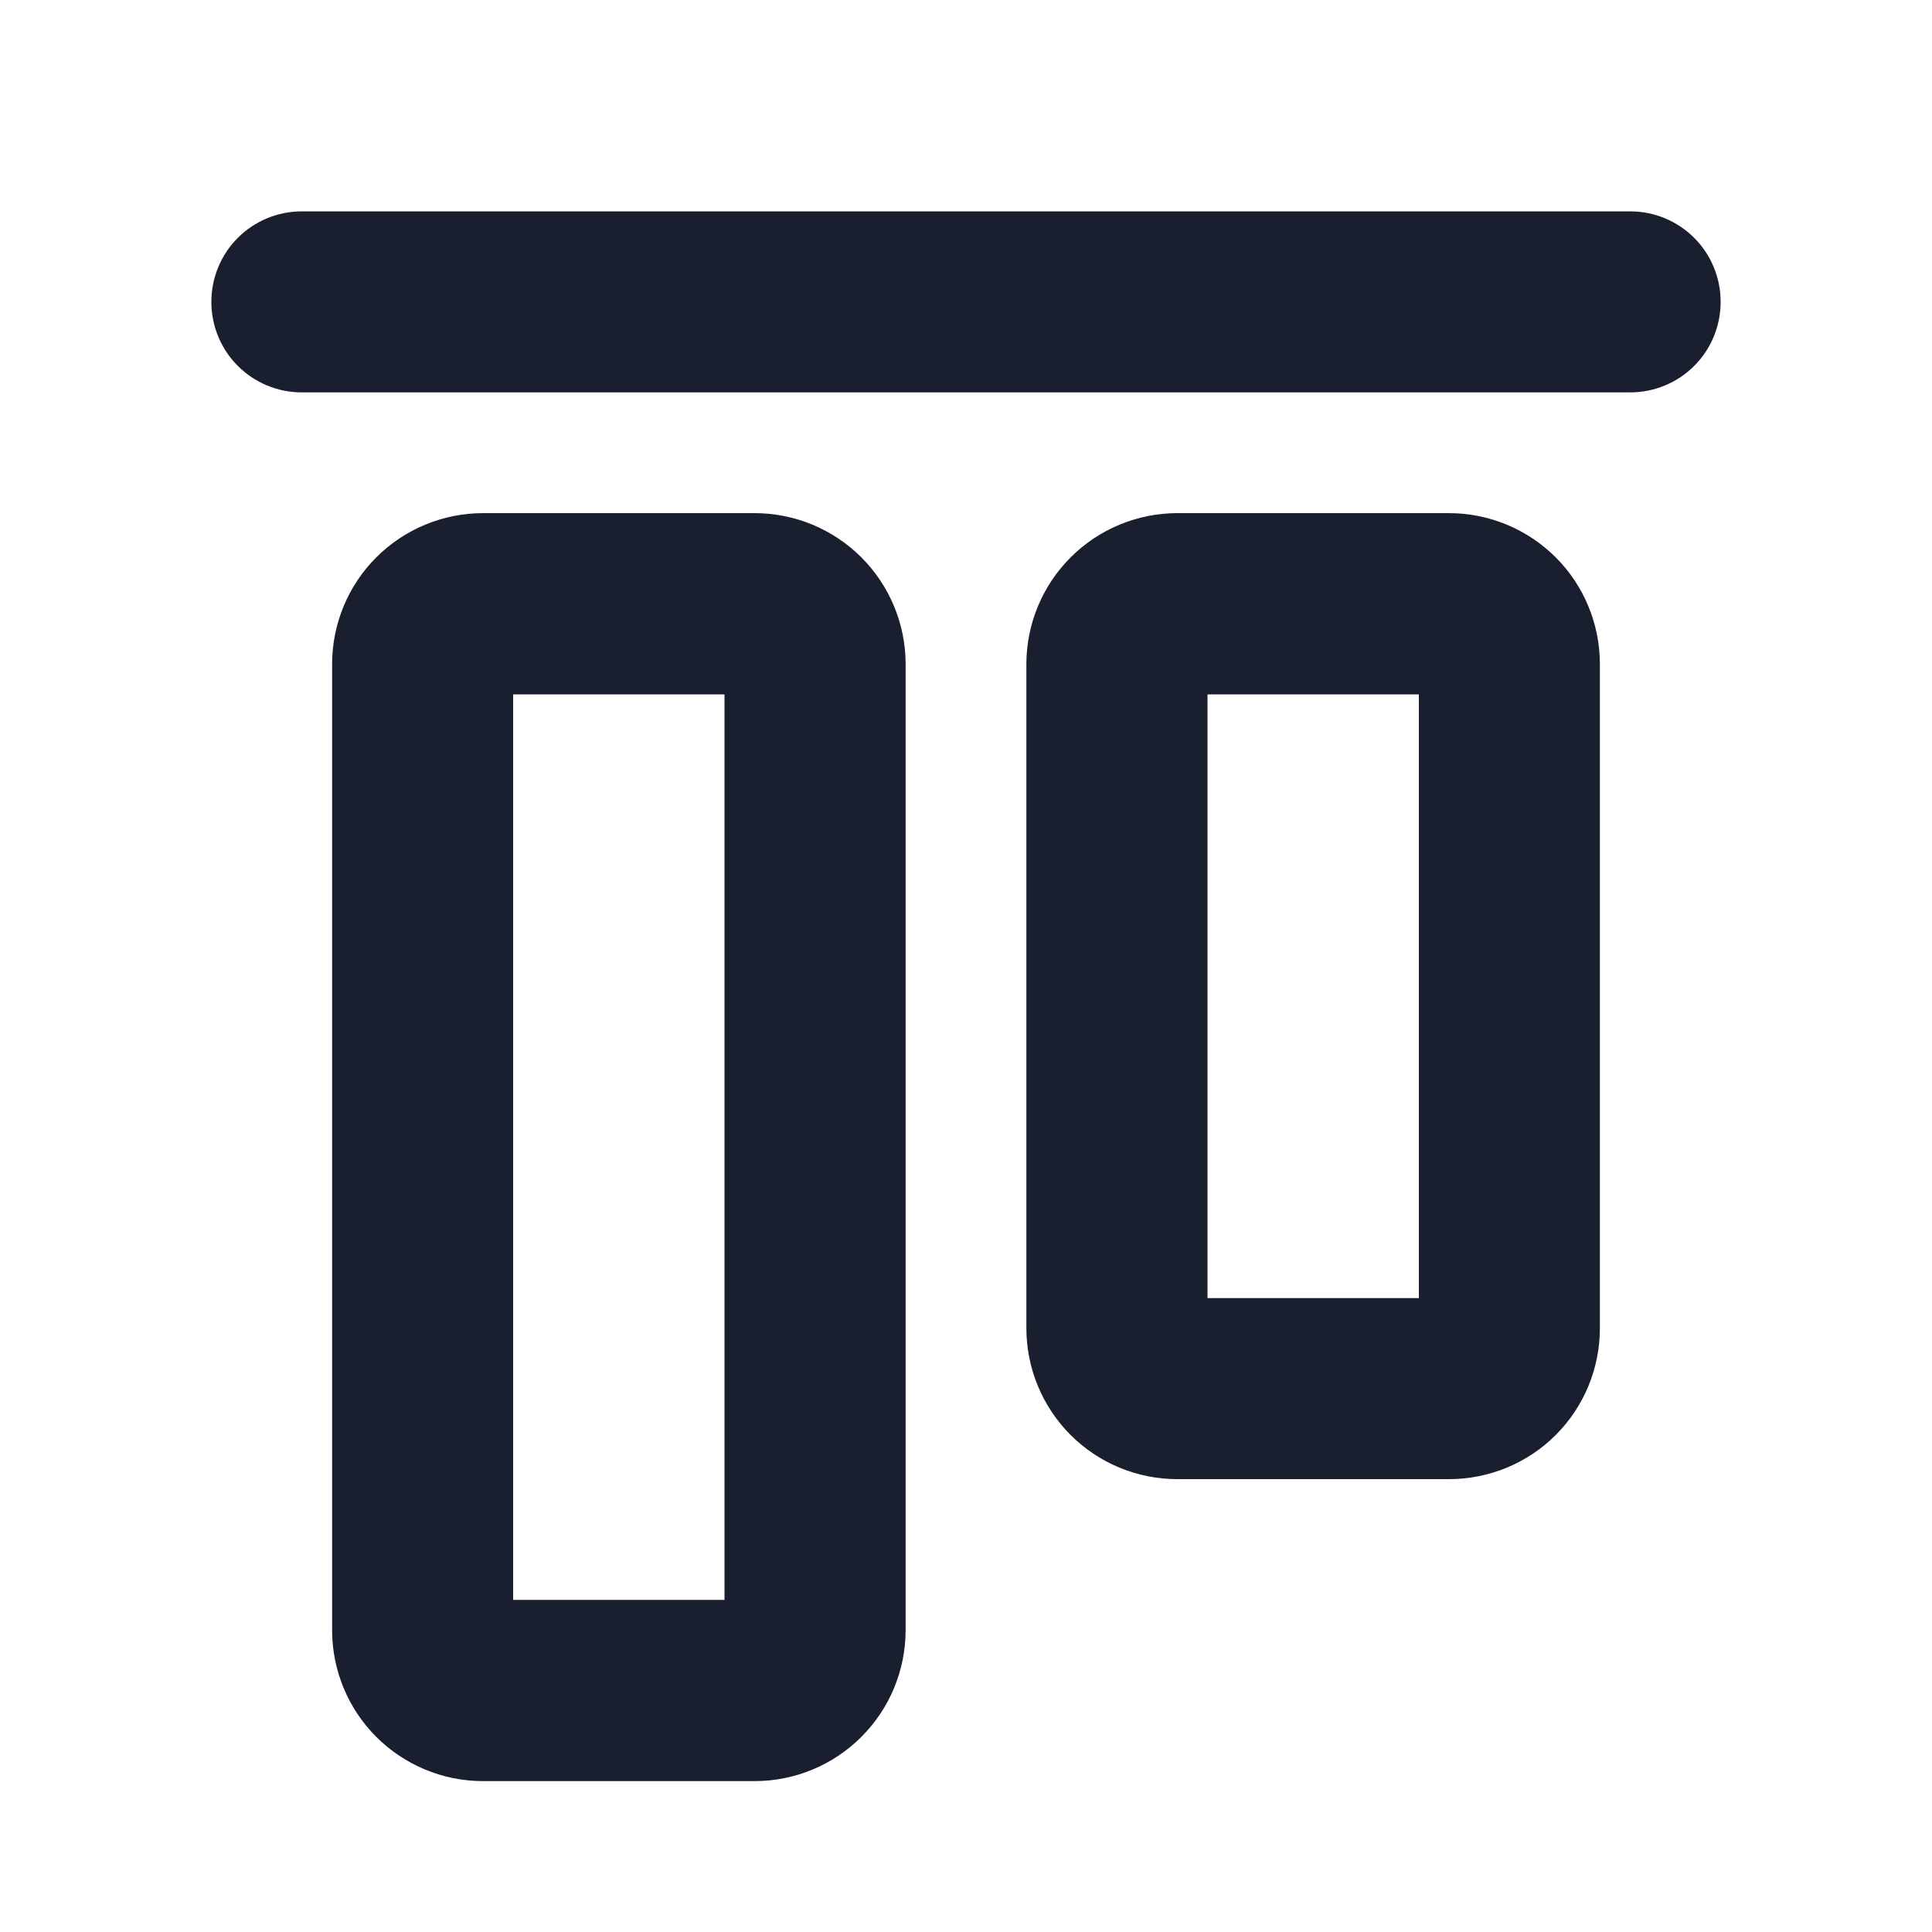 <svg width="20" height="20" viewBox="0 0 20 20" fill="none" xmlns="http://www.w3.org/2000/svg">
<path d="M17.812 3.125C17.812 3.374 17.714 3.612 17.538 3.788C17.362 3.964 17.124 4.062 16.875 4.062H3.125C2.876 4.062 2.638 3.964 2.462 3.788C2.286 3.612 2.188 3.374 2.188 3.125C2.188 2.876 2.286 2.638 2.462 2.462C2.638 2.286 2.876 2.188 3.125 2.188H16.875C17.124 2.188 17.362 2.286 17.538 2.462C17.714 2.638 17.812 2.876 17.812 3.125ZM16.562 6.875V13.75C16.562 14.164 16.398 14.562 16.105 14.855C15.812 15.148 15.414 15.312 15 15.312H12.188C11.773 15.312 11.376 15.148 11.083 14.855C10.79 14.562 10.625 14.164 10.625 13.75V6.875C10.625 6.461 10.79 6.063 11.083 5.77C11.376 5.477 11.773 5.312 12.188 5.312H15C15.414 5.312 15.812 5.477 16.105 5.77C16.398 6.063 16.562 6.461 16.562 6.875ZM14.688 7.188H12.5V13.438H14.688V7.188ZM9.375 6.875V16.875C9.375 17.289 9.21 17.687 8.917 17.98C8.624 18.273 8.227 18.438 7.812 18.438H5C4.586 18.438 4.188 18.273 3.895 17.98C3.602 17.687 3.438 17.289 3.438 16.875V6.875C3.438 6.461 3.602 6.063 3.895 5.77C4.188 5.477 4.586 5.312 5 5.312H7.812C8.227 5.312 8.624 5.477 8.917 5.77C9.21 6.063 9.375 6.461 9.375 6.875ZM7.5 7.188H5.312V16.562H7.5V7.188Z" fill="#191F2E"/>
</svg>
